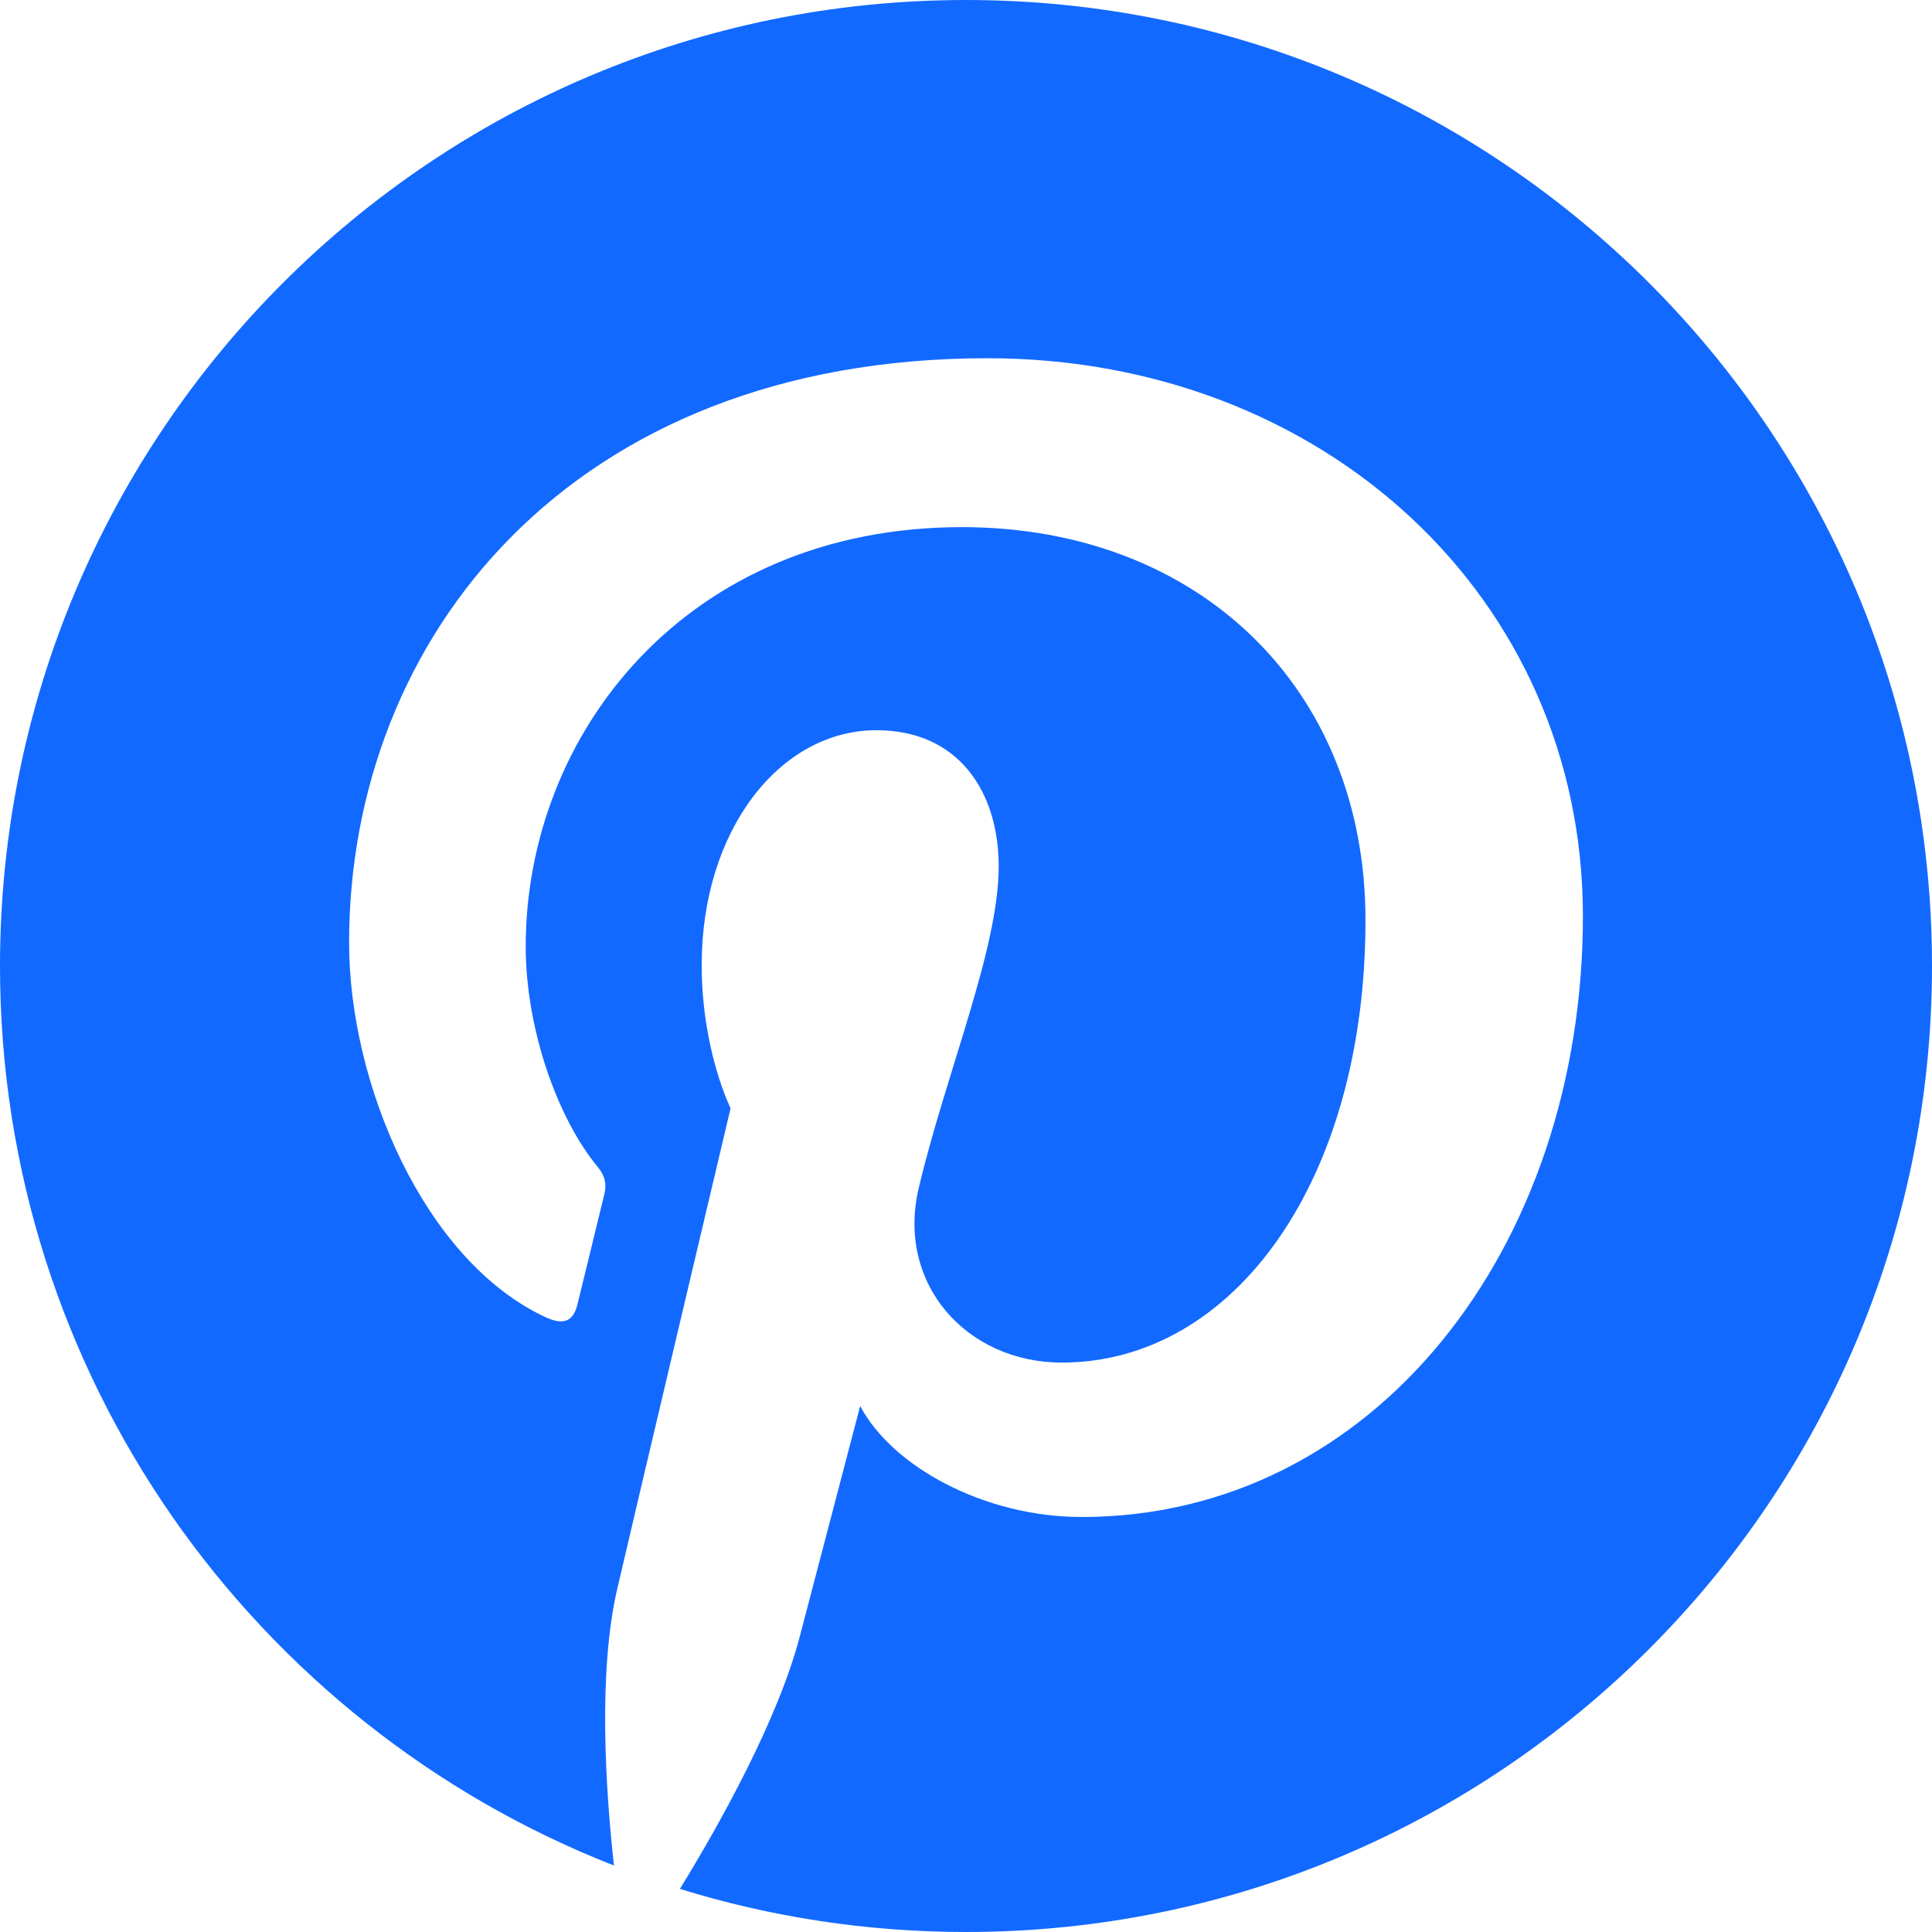 <?xml version="1.0" encoding="UTF-8"?>
<svg width="26px" height="26px" viewBox="0 0 26 26" version="1.1" xmlns="http://www.w3.org/2000/svg" xmlns:xlink="http://www.w3.org/1999/xlink">
    <title>Fill 11</title>
    <g id="Local-HUB-(FB)" stroke="none" stroke-width="1" fill="none" fill-rule="evenodd">
        <g id="Home/Local-Hub/PopUp-windows" transform="translate(-1205, -1076)" fill="#1269FF">
            <g id="Share-Social-Network" transform="translate(1190, 1013)">
                <path d="M28,63 C20.82,63 15,68.82 15,76 C15,81.507 18.426,86.212 23.262,88.105 C23.149,87.077 23.046,85.499 23.308,84.376 C23.543,83.362 24.832,77.914 24.832,77.914 C24.832,77.914 24.443,77.136 24.443,75.985 C24.443,74.177 25.491,72.827 26.795,72.827 C27.904,72.827 28.44,73.66 28.44,74.659 C28.44,75.774 27.73,77.441 27.364,78.987 C27.058,80.281 28.012,81.337 29.289,81.337 C31.599,81.337 33.376,78.9 33.376,75.383 C33.376,72.271 31.139,70.094 27.945,70.094 C24.246,70.094 22.075,72.869 22.075,75.736 C22.075,76.853 22.505,78.052 23.042,78.702 C23.149,78.832 23.164,78.944 23.132,79.075 C23.034,79.486 22.815,80.369 22.772,80.55 C22.715,80.787 22.583,80.838 22.337,80.724 C20.713,79.967 19.698,77.594 19.698,75.687 C19.698,71.587 22.677,67.821 28.288,67.821 C32.797,67.821 36.302,71.034 36.302,75.329 C36.302,79.809 33.477,83.415 29.556,83.415 C28.239,83.415 27.001,82.73 26.576,81.921 C26.576,81.921 25.925,84.404 25.766,85.012 C25.473,86.141 24.681,87.556 24.15,88.42 C25.367,88.797 26.66,89 28,89 C35.18,89 41,83.179 41,76 C41,68.82 35.18,63 28,63" id="Fill-11"></path>
            </g>
        </g>
    </g>
</svg>